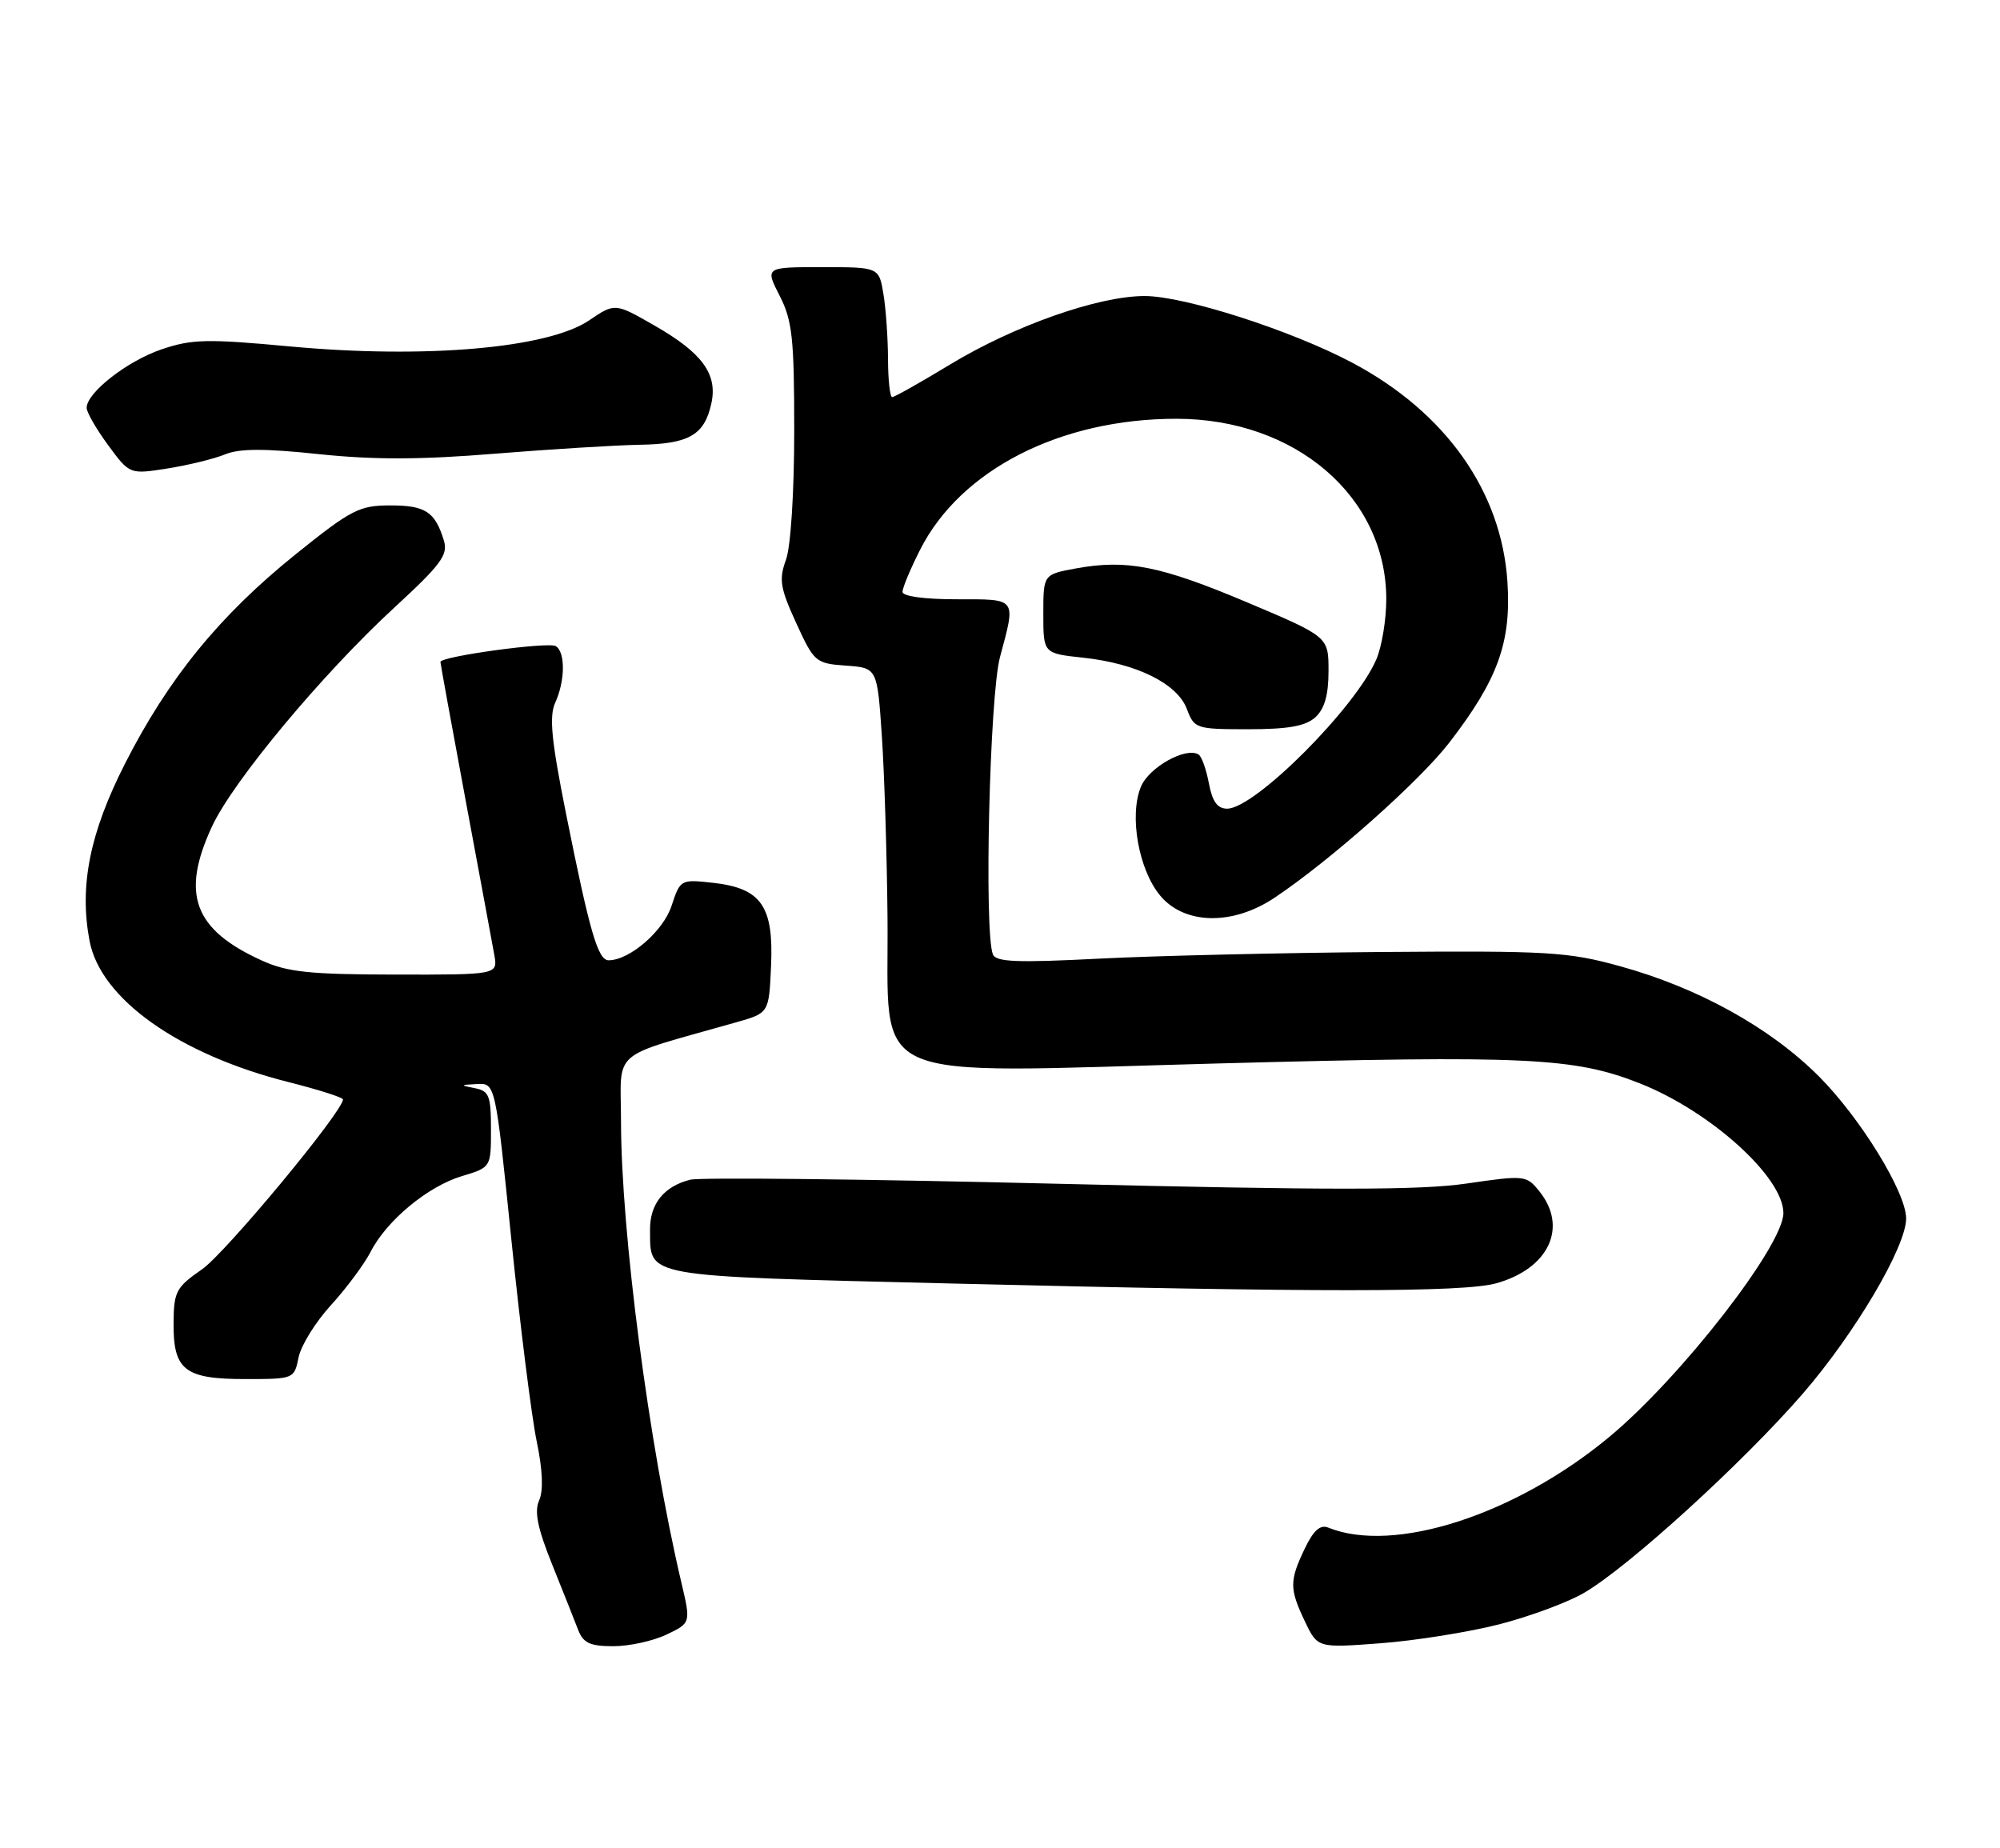 <?xml version="1.0" encoding="UTF-8" standalone="no"?>
<!DOCTYPE svg PUBLIC "-//W3C//DTD SVG 1.1//EN" "http://www.w3.org/Graphics/SVG/1.1/DTD/svg11.dtd" >
<svg xmlns="http://www.w3.org/2000/svg" xmlns:xlink="http://www.w3.org/1999/xlink" version="1.1" viewBox="0 0 277 256">
 <g >
 <path fill="currentColor"
d=" M 92.31 226.39 C 95.69 224.78 95.69 224.78 94.36 219.14 C 89.87 200.08 86.03 170.68 86.01 155.32 C 86.00 145.11 84.23 146.63 102.00 141.58 C 106.50 140.30 106.50 140.30 106.79 133.81 C 107.17 125.52 105.44 123.03 98.83 122.28 C 94.26 121.77 94.22 121.79 93.01 125.46 C 91.86 128.97 87.20 132.99 84.30 133.00 C 82.81 133.00 81.68 129.10 78.38 112.62 C 76.36 102.50 76.04 99.21 76.90 97.32 C 78.28 94.29 78.32 90.32 76.98 89.49 C 75.96 88.86 61.00 90.91 61.00 91.68 C 61.00 91.91 62.57 100.51 64.48 110.79 C 66.40 121.08 68.19 130.74 68.46 132.25 C 68.95 135.00 68.95 135.00 54.73 134.98 C 42.85 134.96 39.80 134.64 36.26 133.03 C 26.83 128.75 25.01 123.82 29.37 114.45 C 32.30 108.15 44.66 93.32 54.64 84.13 C 61.12 78.16 62.09 76.84 61.47 74.84 C 60.25 70.87 58.92 70.00 54.06 70.00 C 49.77 70.00 48.66 70.57 40.97 76.75 C 30.45 85.21 23.36 93.89 17.33 105.73 C 12.44 115.34 10.96 122.67 12.40 130.30 C 13.91 138.34 24.76 146.04 40.00 149.88 C 44.12 150.92 47.50 152.00 47.50 152.27 C 47.50 153.94 31.22 173.56 27.98 175.80 C 24.40 178.28 24.07 178.88 24.04 183.18 C 23.98 189.76 25.55 191.00 33.95 191.00 C 40.70 191.00 40.75 190.98 41.35 188.01 C 41.68 186.36 43.70 183.10 45.84 180.76 C 47.98 178.42 50.44 175.10 51.32 173.40 C 53.54 169.04 59.25 164.31 63.98 162.89 C 68.00 161.68 68.00 161.68 68.00 156.41 C 68.00 151.74 67.74 151.09 65.75 150.71 C 63.68 150.31 63.70 150.26 66.05 150.14 C 68.61 150.00 68.61 150.00 70.83 171.75 C 72.05 183.71 73.63 196.25 74.33 199.61 C 75.16 203.59 75.28 206.45 74.67 207.81 C 73.98 209.35 74.45 211.65 76.48 216.70 C 77.98 220.44 79.61 224.51 80.08 225.75 C 80.78 227.56 81.73 228.00 84.94 228.00 C 87.14 228.00 90.45 227.28 92.31 226.39 Z  M 207.64 224.97 C 211.87 223.88 217.17 221.92 219.41 220.60 C 225.60 216.98 241.40 202.58 249.69 193.02 C 256.92 184.67 264.00 172.67 264.00 168.76 C 264.00 165.14 257.66 154.82 251.89 149.05 C 245.15 142.31 235.16 136.78 224.30 133.80 C 217.17 131.83 214.35 131.67 191.50 131.85 C 177.75 131.96 160.09 132.37 152.26 132.77 C 140.81 133.36 137.92 133.24 137.51 132.17 C 136.28 128.96 137.06 96.35 138.50 91.00 C 140.72 82.72 140.93 83.00 132.50 83.00 C 128.01 83.00 125.00 82.59 125.00 81.97 C 125.00 81.40 126.10 78.77 127.44 76.13 C 133.05 65.05 146.86 58.00 162.93 58.00 C 179.43 58.00 192.00 68.81 192.00 83.00 C 192.00 85.79 191.39 89.51 190.64 91.28 C 187.84 97.94 173.81 112.00 169.96 112.00 C 168.61 112.00 167.91 111.02 167.43 108.49 C 167.07 106.56 166.43 104.76 166.00 104.50 C 164.24 103.41 159.13 106.27 158.02 108.96 C 156.36 112.96 157.70 120.49 160.71 124.07 C 164.09 128.09 170.74 128.20 176.52 124.34 C 184.23 119.19 196.57 108.24 200.73 102.85 C 207.45 94.14 209.33 88.95 208.78 80.58 C 207.96 68.05 200.24 57.14 187.37 50.28 C 178.95 45.79 164.06 41.00 158.53 41.00 C 152.10 41.00 140.44 45.11 131.56 50.50 C 127.48 52.97 123.88 55.00 123.57 55.00 C 123.26 55.00 123.00 52.64 122.99 49.75 C 122.98 46.86 122.70 42.81 122.36 40.75 C 121.74 37.00 121.74 37.00 113.85 37.00 C 105.96 37.00 105.96 37.00 107.98 40.96 C 109.74 44.40 110.00 46.84 110.00 59.64 C 110.00 68.18 109.52 75.69 108.86 77.52 C 107.86 80.26 108.05 81.44 110.27 86.28 C 112.75 91.71 112.97 91.89 117.17 92.19 C 121.50 92.50 121.50 92.50 122.14 102.00 C 122.49 107.22 122.84 118.47 122.92 127.00 C 123.15 150.52 118.86 148.62 168.69 147.29 C 211.43 146.15 218.02 146.46 227.10 150.04 C 236.88 153.90 247.00 163.03 247.00 168.01 C 247.00 172.51 232.84 190.73 222.94 198.97 C 209.90 209.82 193.06 215.26 183.95 211.57 C 182.85 211.12 181.90 211.98 180.70 214.50 C 178.57 218.96 178.58 220.05 180.74 224.59 C 182.49 228.25 182.49 228.25 191.22 227.59 C 196.02 227.23 203.41 226.05 207.64 224.97 Z  M 207.22 177.74 C 214.53 175.70 217.21 169.95 213.18 164.97 C 211.40 162.77 211.16 162.75 203.12 163.92 C 196.71 164.86 184.12 164.86 146.47 163.95 C 119.84 163.30 96.95 163.05 95.60 163.39 C 91.96 164.30 90.00 166.74 90.03 170.32 C 90.10 176.98 88.57 176.70 131.54 177.76 C 182.54 179.01 202.67 179.00 207.22 177.74 Z  M 182.17 99.35 C 183.45 98.18 184.00 96.27 184.00 92.94 C 184.00 88.19 184.00 88.19 172.76 83.44 C 160.70 78.35 156.07 77.44 149.00 78.73 C 144.50 79.56 144.50 79.56 144.50 85.03 C 144.50 90.50 144.50 90.50 150.02 91.09 C 157.43 91.89 163.05 94.67 164.38 98.19 C 165.41 100.92 165.64 101.00 172.89 101.00 C 178.42 101.00 180.81 100.57 182.17 99.35 Z  M 31.18 62.93 C 33.15 62.11 36.64 62.10 44.19 62.90 C 51.73 63.69 58.26 63.68 68.50 62.84 C 76.20 62.22 85.24 61.66 88.59 61.60 C 95.43 61.49 97.56 60.26 98.52 55.89 C 99.42 51.82 97.27 48.87 90.62 45.07 C 85.17 41.95 85.17 41.95 81.58 44.38 C 75.90 48.23 58.93 49.71 40.25 47.99 C 28.66 46.91 26.57 46.96 22.36 48.39 C 17.59 50.02 12.00 54.39 12.00 56.49 C 12.00 57.10 13.34 59.43 14.98 61.66 C 17.96 65.71 17.96 65.71 23.22 64.88 C 26.11 64.42 29.69 63.54 31.18 62.93 Z "/>
</g>
</svg>